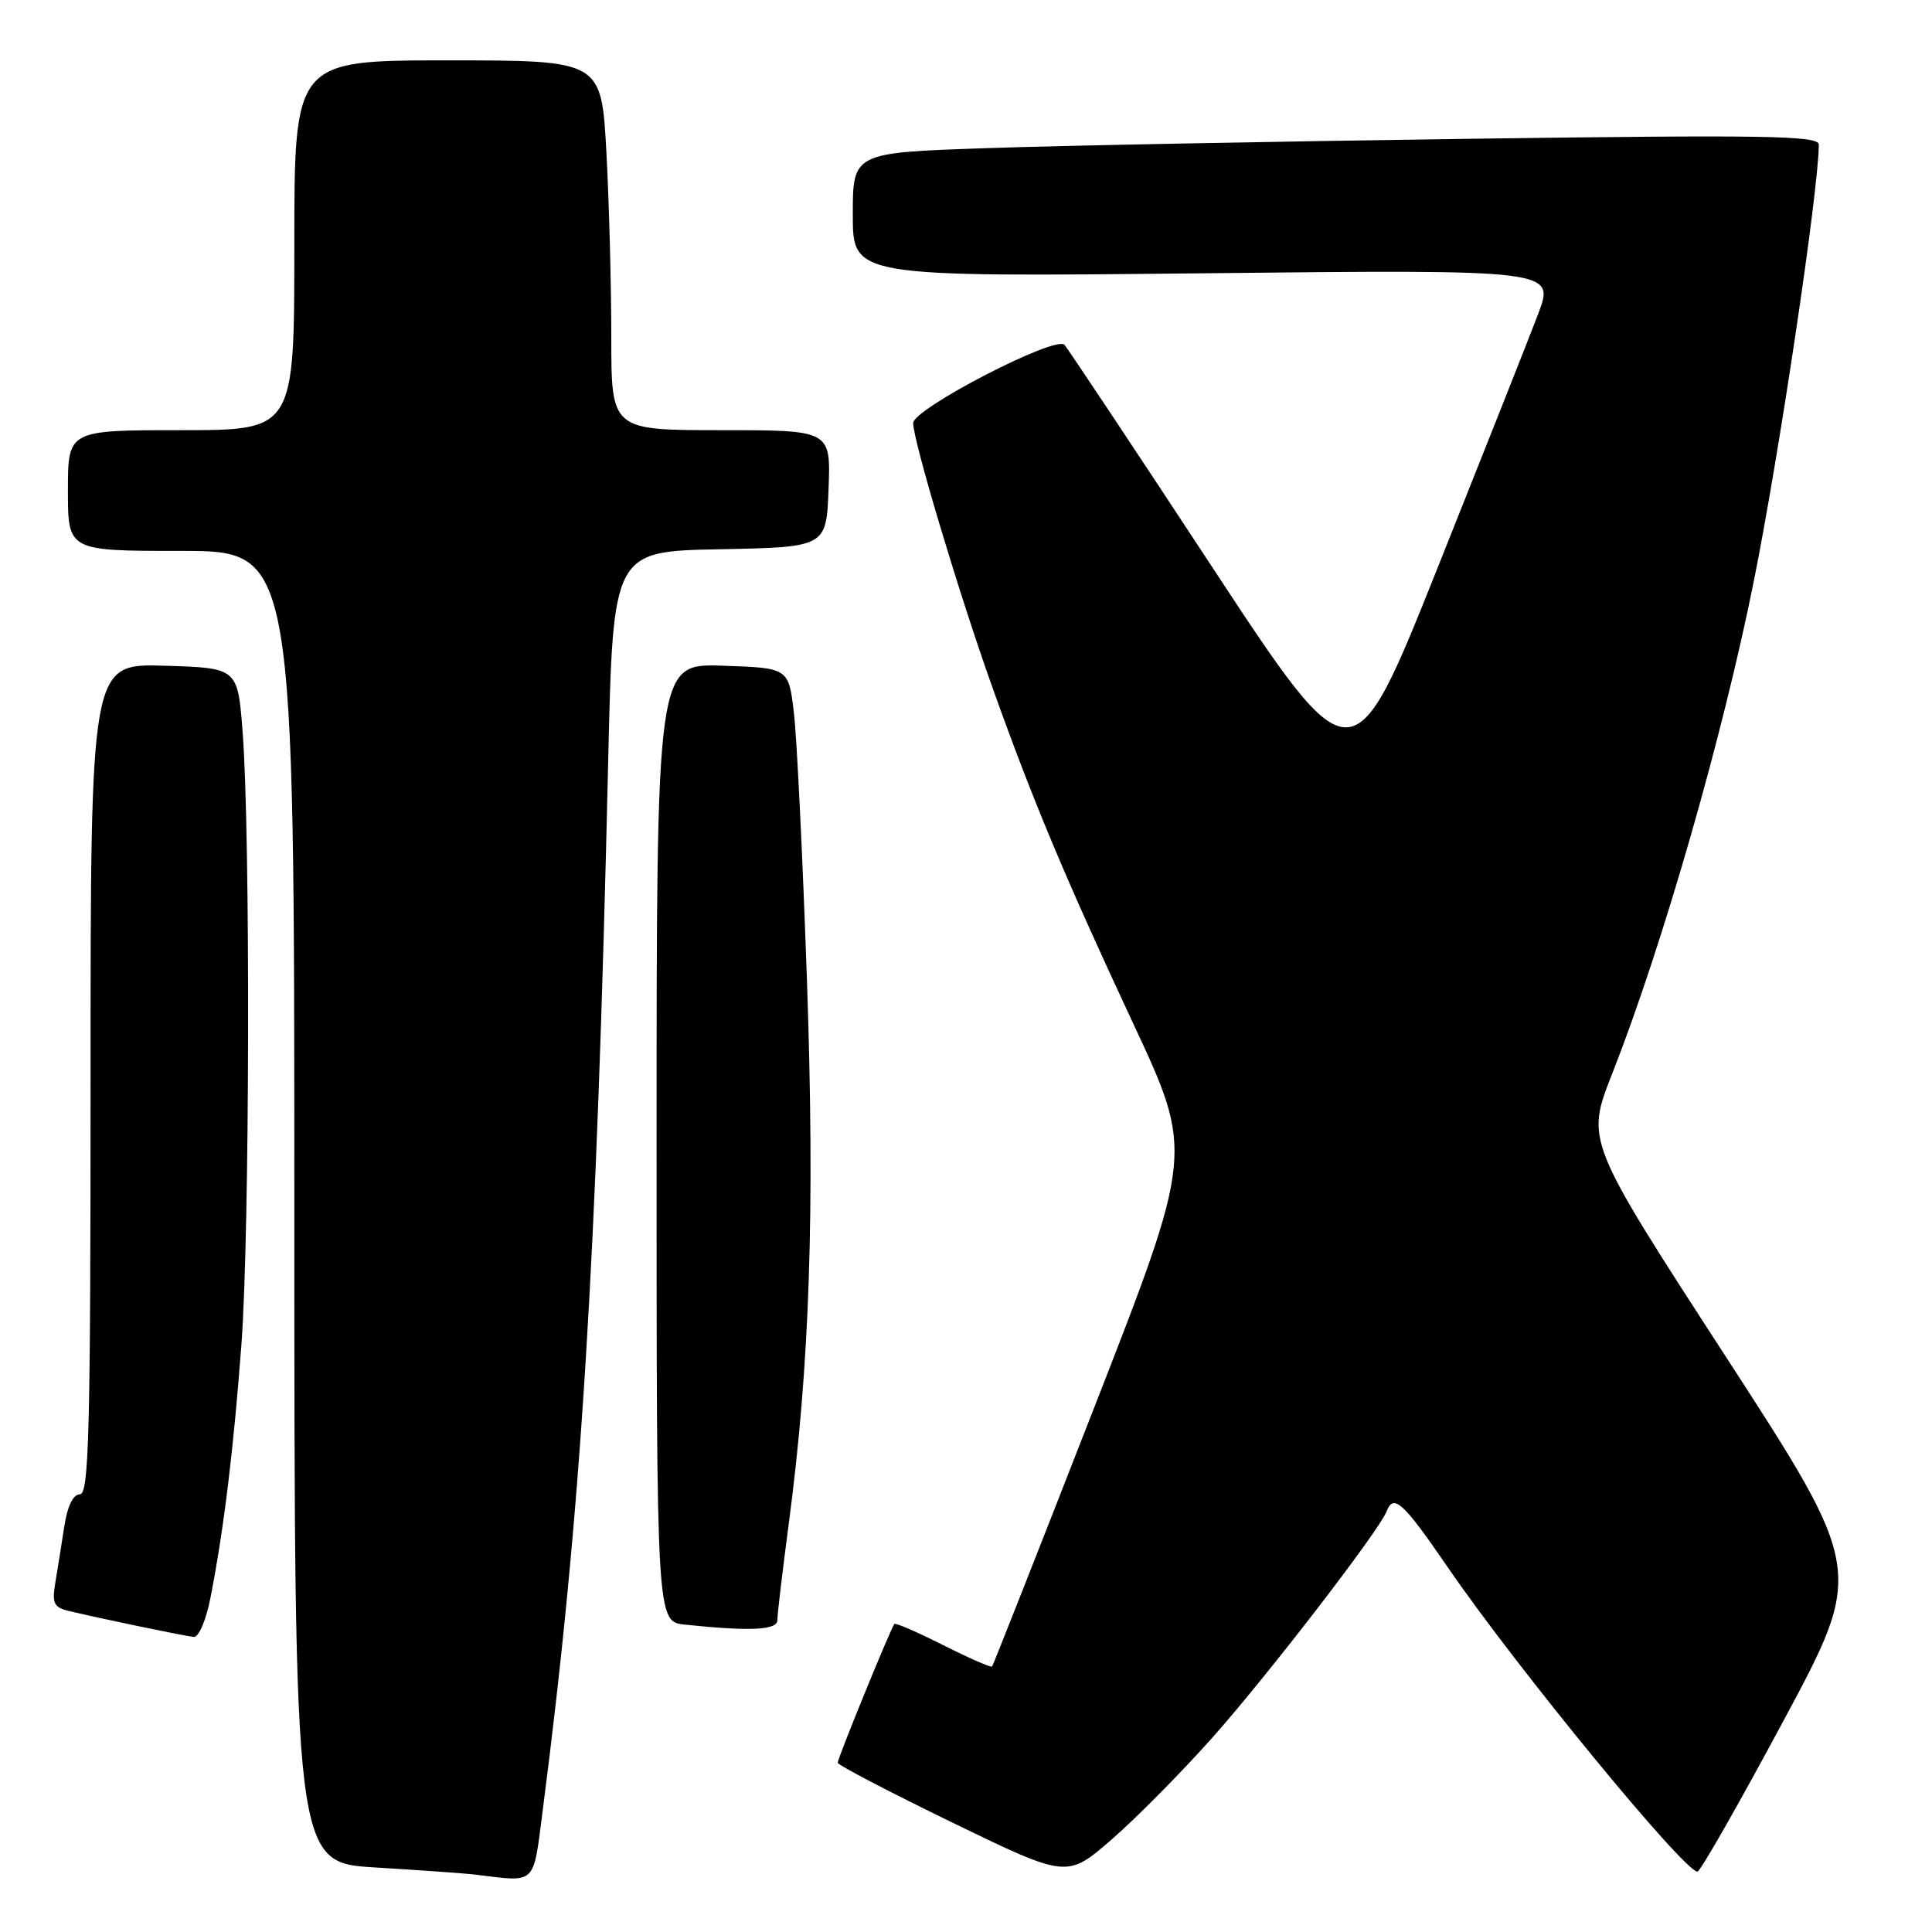 <?xml version="1.0" encoding="UTF-8" standalone="no"?>
<!DOCTYPE svg PUBLIC "-//W3C//DTD SVG 1.1//EN" "http://www.w3.org/Graphics/SVG/1.1/DTD/svg11.dtd" >
<svg xmlns="http://www.w3.org/2000/svg" xmlns:xlink="http://www.w3.org/1999/xlink" version="1.1" viewBox="0 0 256 256">
 <g >
 <path fill="currentColor"
d=" M 71.93 239.75 C 77.01 200.43 79.07 167.36 80.59 100.78 C 81.23 73.05 81.23 73.05 95.36 72.78 C 109.50 72.50 109.50 72.50 109.79 64.75 C 110.08 57.00 110.08 57.00 95.54 57.00 C 81.00 57.00 81.00 57.00 81.00 44.66 C 81.00 37.87 80.71 26.84 80.35 20.16 C 79.69 8.00 79.69 8.00 59.35 8.00 C 39.00 8.00 39.00 8.00 39.00 32.50 C 39.00 57.00 39.00 57.00 24.00 57.00 C 9.00 57.00 9.00 57.00 9.00 65.00 C 9.00 73.00 9.00 73.00 24.00 73.00 C 39.00 73.00 39.00 73.00 39.00 159.90 C 39.00 246.81 39.00 246.81 49.75 247.45 C 55.66 247.81 61.62 248.23 63.00 248.40 C 71.20 249.39 70.61 249.96 71.93 239.75 Z  M 160.65 230.24 C 167.97 222.01 182.75 202.81 183.73 200.27 C 184.65 197.87 185.91 199.02 191.89 207.75 C 200.94 220.94 223.15 248.00 224.92 248.00 C 225.29 248.00 230.42 239.01 236.31 228.03 C 247.03 208.06 247.03 208.06 228.58 179.61 C 210.13 151.16 210.13 151.16 213.60 142.33 C 220.26 125.42 228.27 97.56 232.39 77.00 C 235.79 60.04 241.00 25.02 241.00 19.16 C 241.00 17.97 234.04 17.85 194.75 18.39 C 169.31 18.74 140.51 19.29 130.75 19.63 C 113.00 20.23 113.00 20.23 113.00 28.46 C 113.00 36.70 113.00 36.70 159.52 36.21 C 206.04 35.72 206.04 35.72 203.81 41.61 C 202.58 44.85 196.54 60.09 190.40 75.47 C 179.22 103.43 179.22 103.43 160.51 74.97 C 150.22 59.31 141.46 46.13 141.04 45.69 C 139.84 44.41 121.00 54.17 121.00 56.06 C 121.00 58.40 127.11 78.79 131.47 91.00 C 136.87 106.13 141.11 116.25 150.16 135.63 C 158.16 152.75 158.16 152.75 144.94 186.63 C 137.67 205.26 131.60 220.64 131.46 220.82 C 131.32 220.99 128.41 219.72 125.00 218.00 C 121.59 216.28 118.67 215.01 118.51 215.18 C 118.06 215.68 111.00 232.96 111.00 233.57 C 111.00 233.87 117.84 237.44 126.19 241.50 C 141.38 248.87 141.38 248.87 147.25 243.78 C 150.48 240.99 156.51 234.89 160.65 230.24 Z  M 27.88 211.75 C 29.66 202.68 30.96 191.97 32.00 178.00 C 33.09 163.24 33.19 110.56 32.15 97.00 C 31.50 88.50 31.50 88.50 21.75 88.21 C 12.00 87.93 12.00 87.93 12.00 142.96 C 12.00 189.70 11.79 198.00 10.59 198.00 C 9.70 198.00 8.93 199.57 8.52 202.25 C 8.16 204.59 7.63 207.94 7.33 209.71 C 6.87 212.46 7.13 212.99 9.15 213.47 C 13.94 214.60 24.54 216.80 25.68 216.90 C 26.33 216.96 27.32 214.66 27.88 211.75 Z  M 103.00 214.69 C 103.00 213.96 103.68 208.23 104.51 201.94 C 107.31 180.80 107.99 160.50 106.92 129.75 C 106.36 113.66 105.59 97.80 105.20 94.50 C 104.50 88.50 104.50 88.50 95.75 88.21 C 87.00 87.92 87.00 87.92 87.00 151.40 C 87.00 214.88 87.00 214.88 90.75 215.27 C 99.40 216.18 103.00 216.00 103.00 214.69 Z "/>
</g>
</svg>
